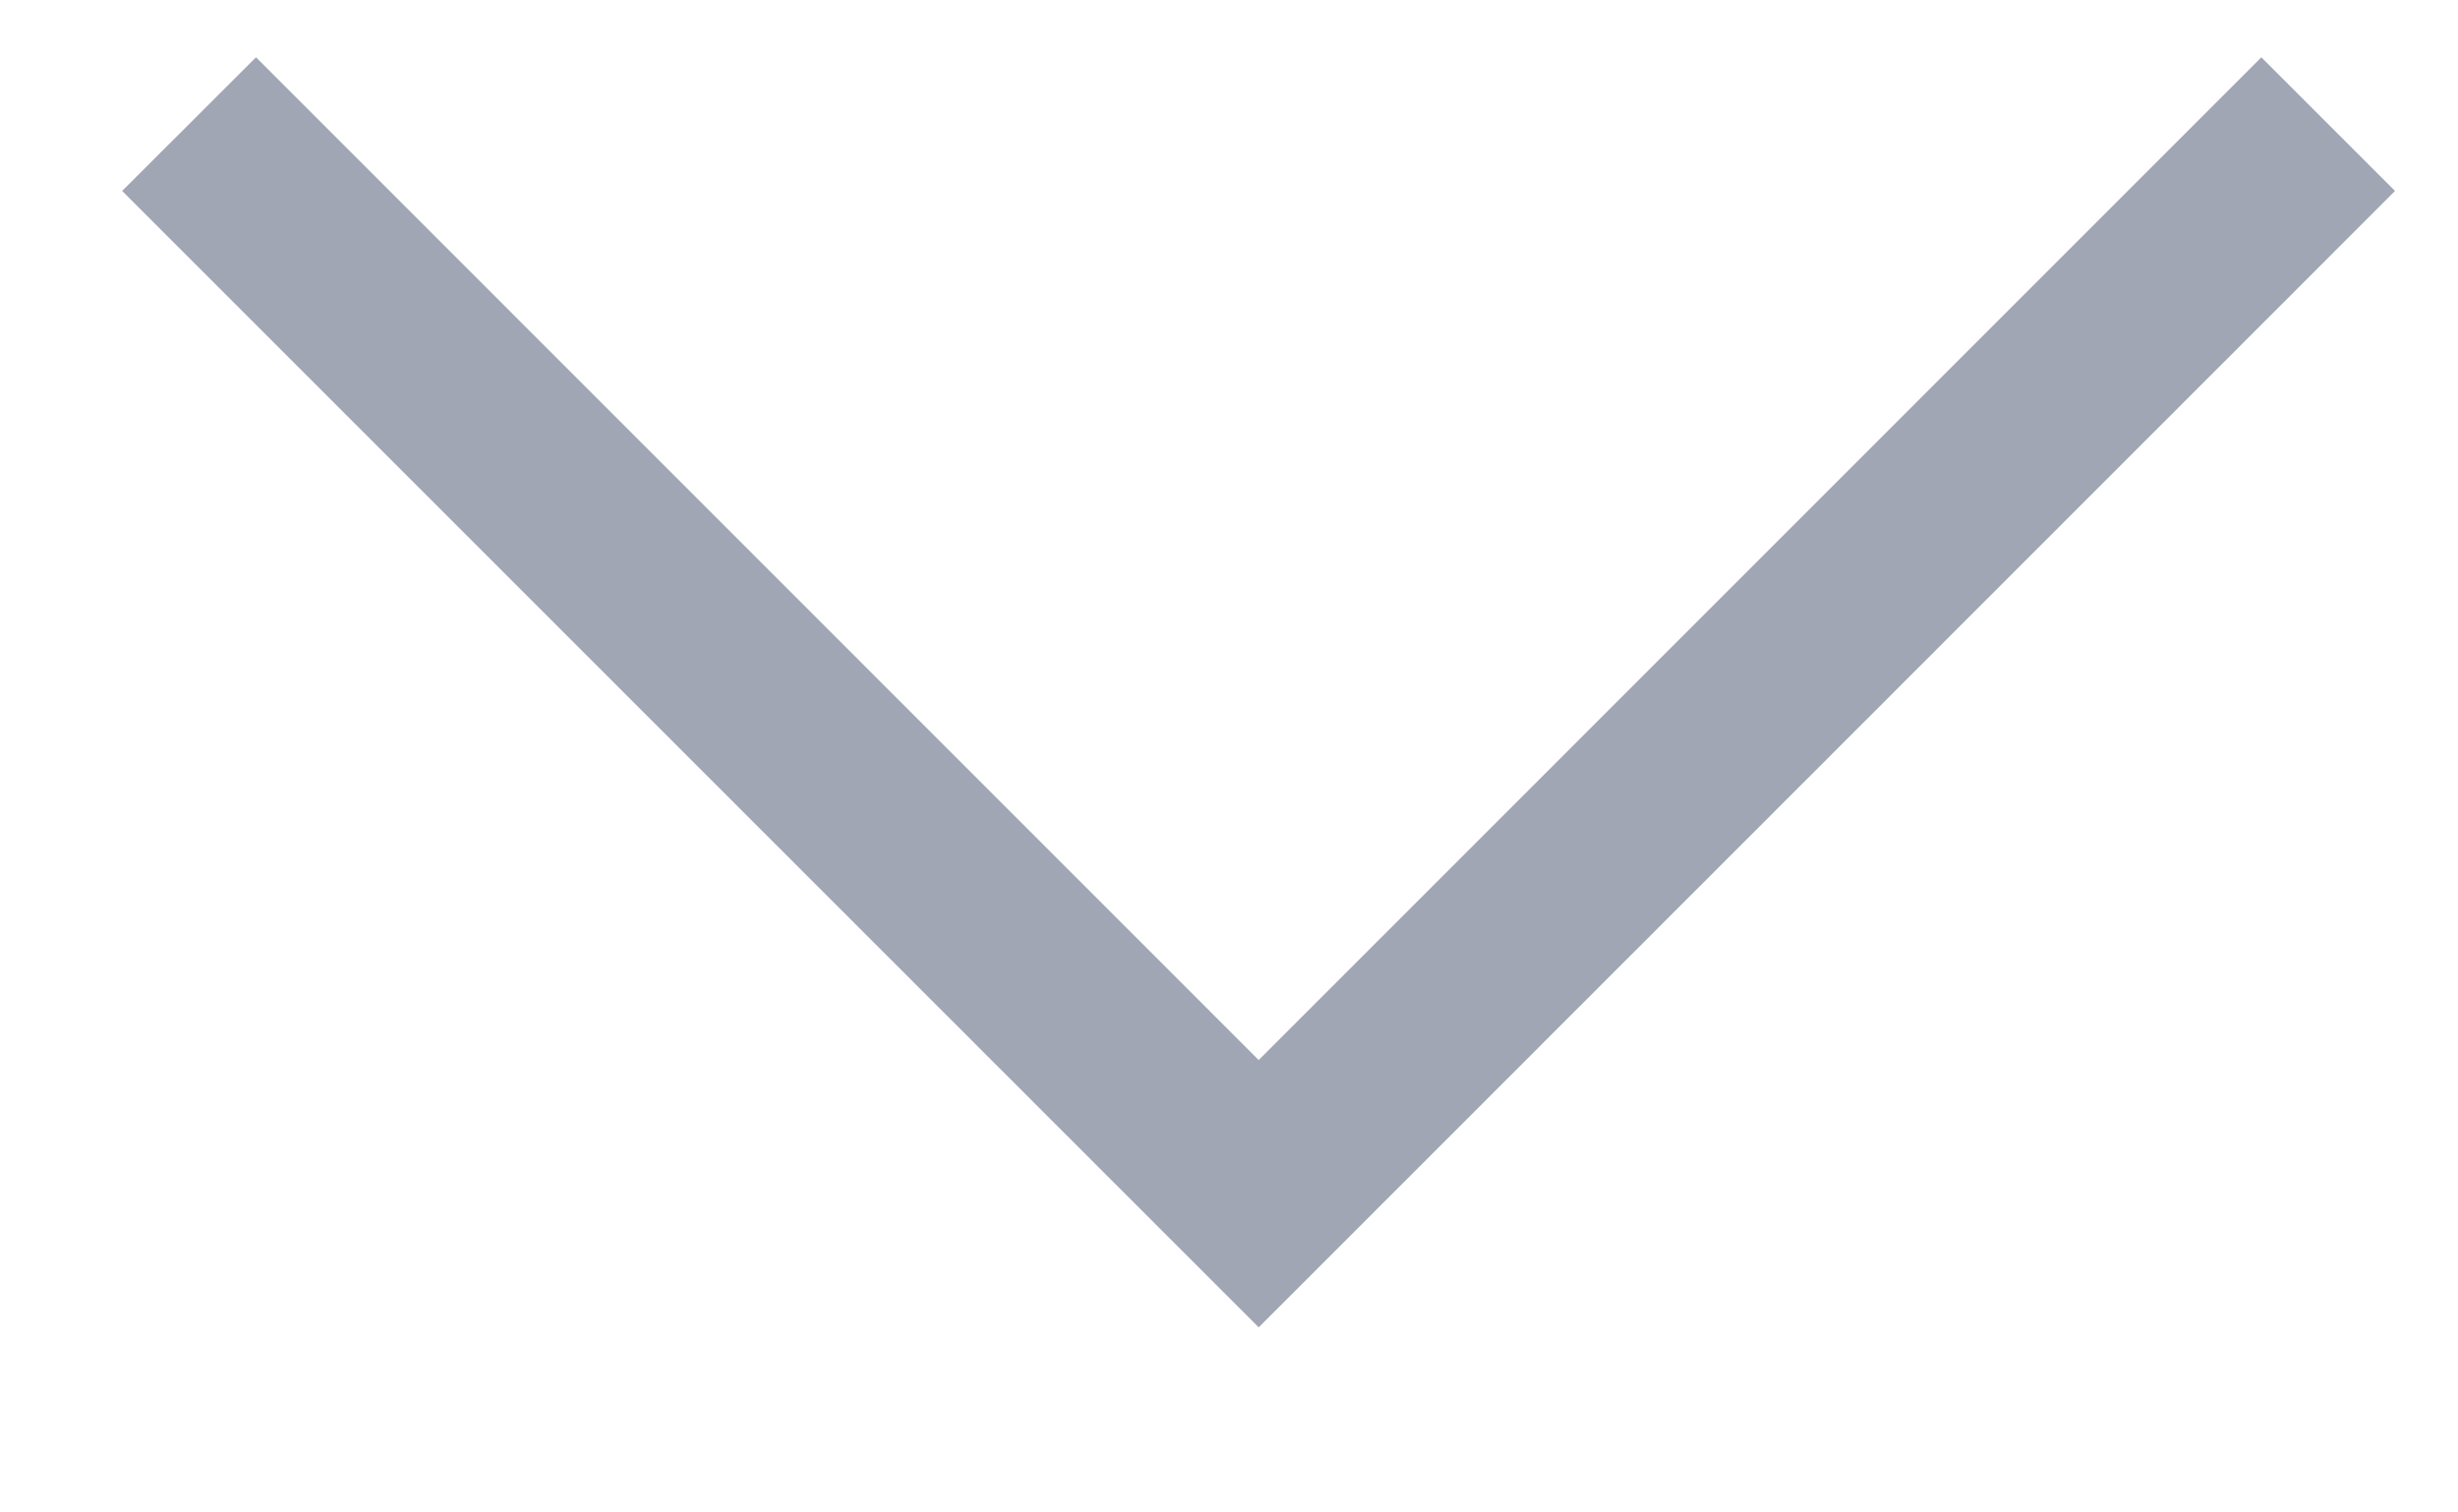 <svg width="13" height="8" viewBox="0 0 13 8" fill="none" xmlns="http://www.w3.org/2000/svg">
<path fill-rule="evenodd" clip-rule="evenodd" d="M6.657 5.607L1.354 0.303L0.646 1.01L6.657 7.021L12.667 1.01L11.96 0.303L6.657 5.607Z" fill="#A1A6B4"/>
</svg>
